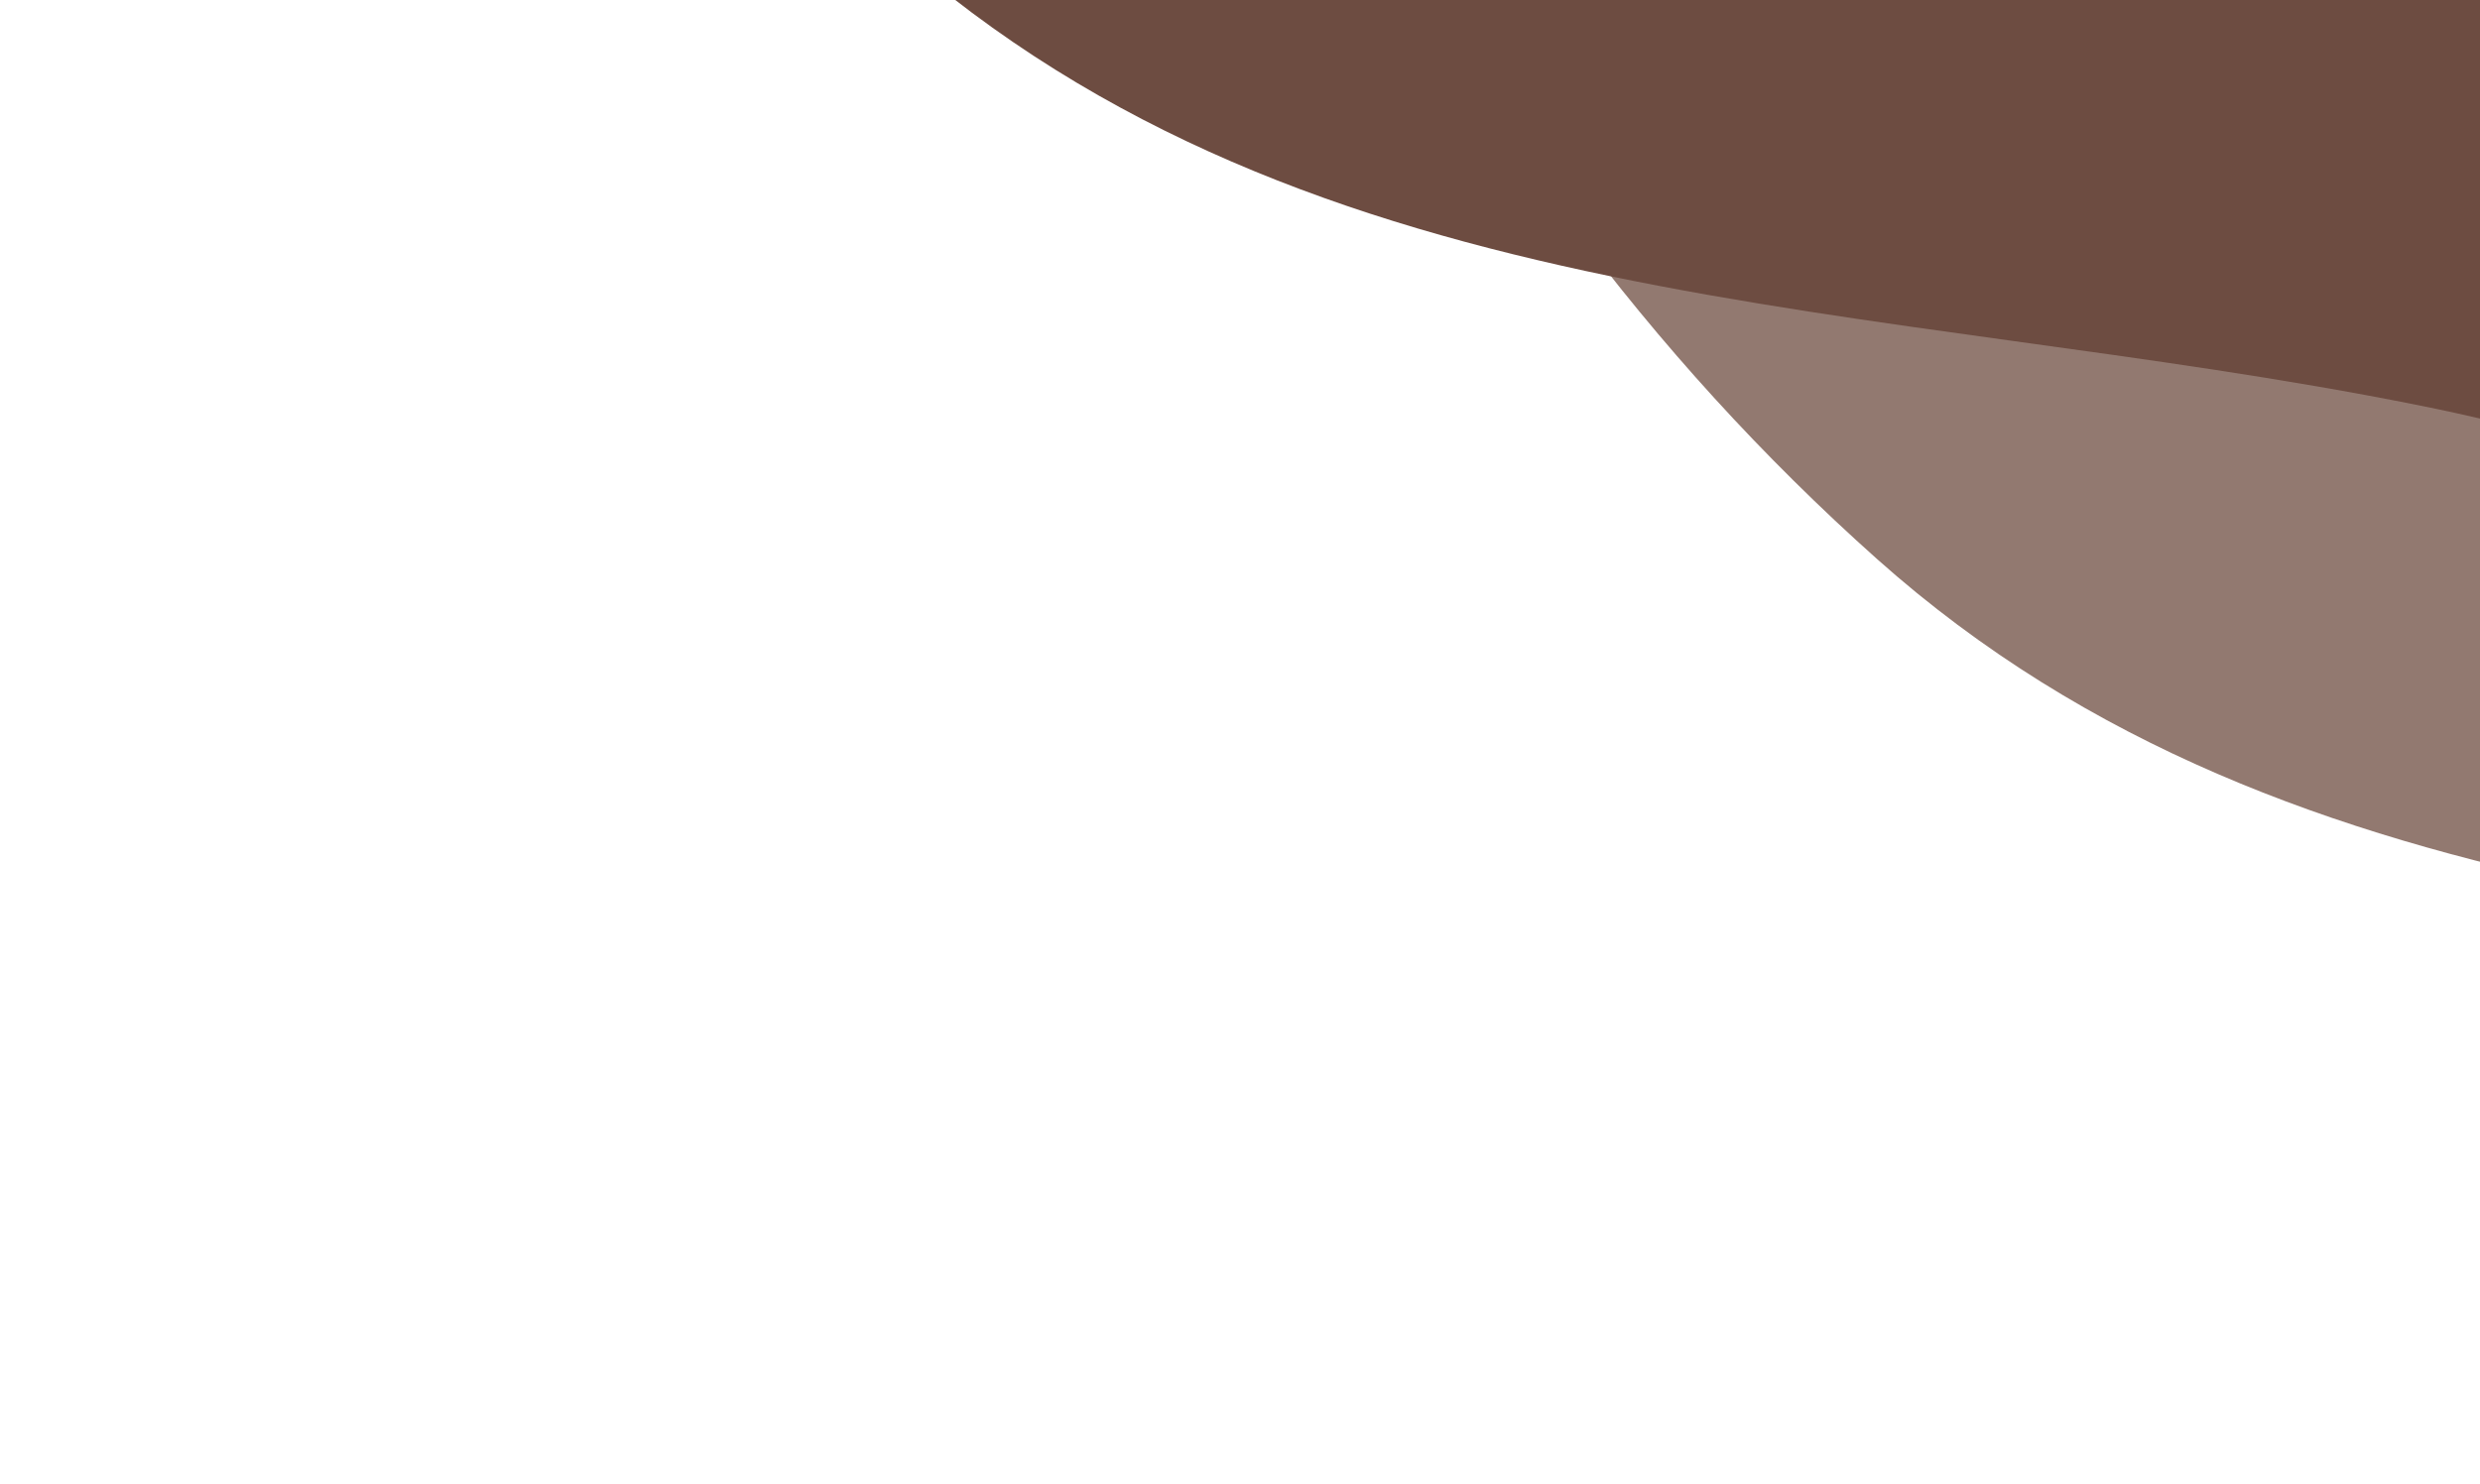 <svg width="239" height="143" viewBox="0 0 239 143" fill="none" xmlns="http://www.w3.org/2000/svg">
<path fill-rule="evenodd" clip-rule="evenodd" d="M328.077 -277.713C260.617 -275.918 189.606 -349.179 135.269 -306.736C80.741 -264.146 94.412 -173.422 103.418 -102.235C111.083 -41.646 136.771 14.541 180.892 53.876C221.468 90.05 275.993 87.616 328.077 98.056C402.118 112.896 481.144 170.937 543.854 126.626C609.069 80.544 613.97 -19.161 611.53 -102.235C609.175 -182.398 596.118 -276.837 530.813 -317.265C469.122 -355.457 399.486 -279.614 328.077 -277.713Z" fill="#6D4C41" fill-opacity="0.75"/>
<path fill-rule="evenodd" clip-rule="evenodd" d="M233.077 -336.713C165.617 -334.918 94.606 -408.179 40.269 -365.736C-14.259 -323.146 -0.588 -232.422 8.418 -161.235C16.084 -100.646 41.771 -44.459 85.892 -5.124C126.468 31.05 180.993 28.616 233.077 39.056C307.118 53.896 386.144 111.937 448.854 67.626C514.069 21.544 518.97 -78.161 516.53 -161.235C514.175 -241.398 501.118 -335.837 435.813 -376.265C374.122 -414.457 304.486 -338.614 233.077 -336.713Z" fill="#6D4C41"/>
</svg>